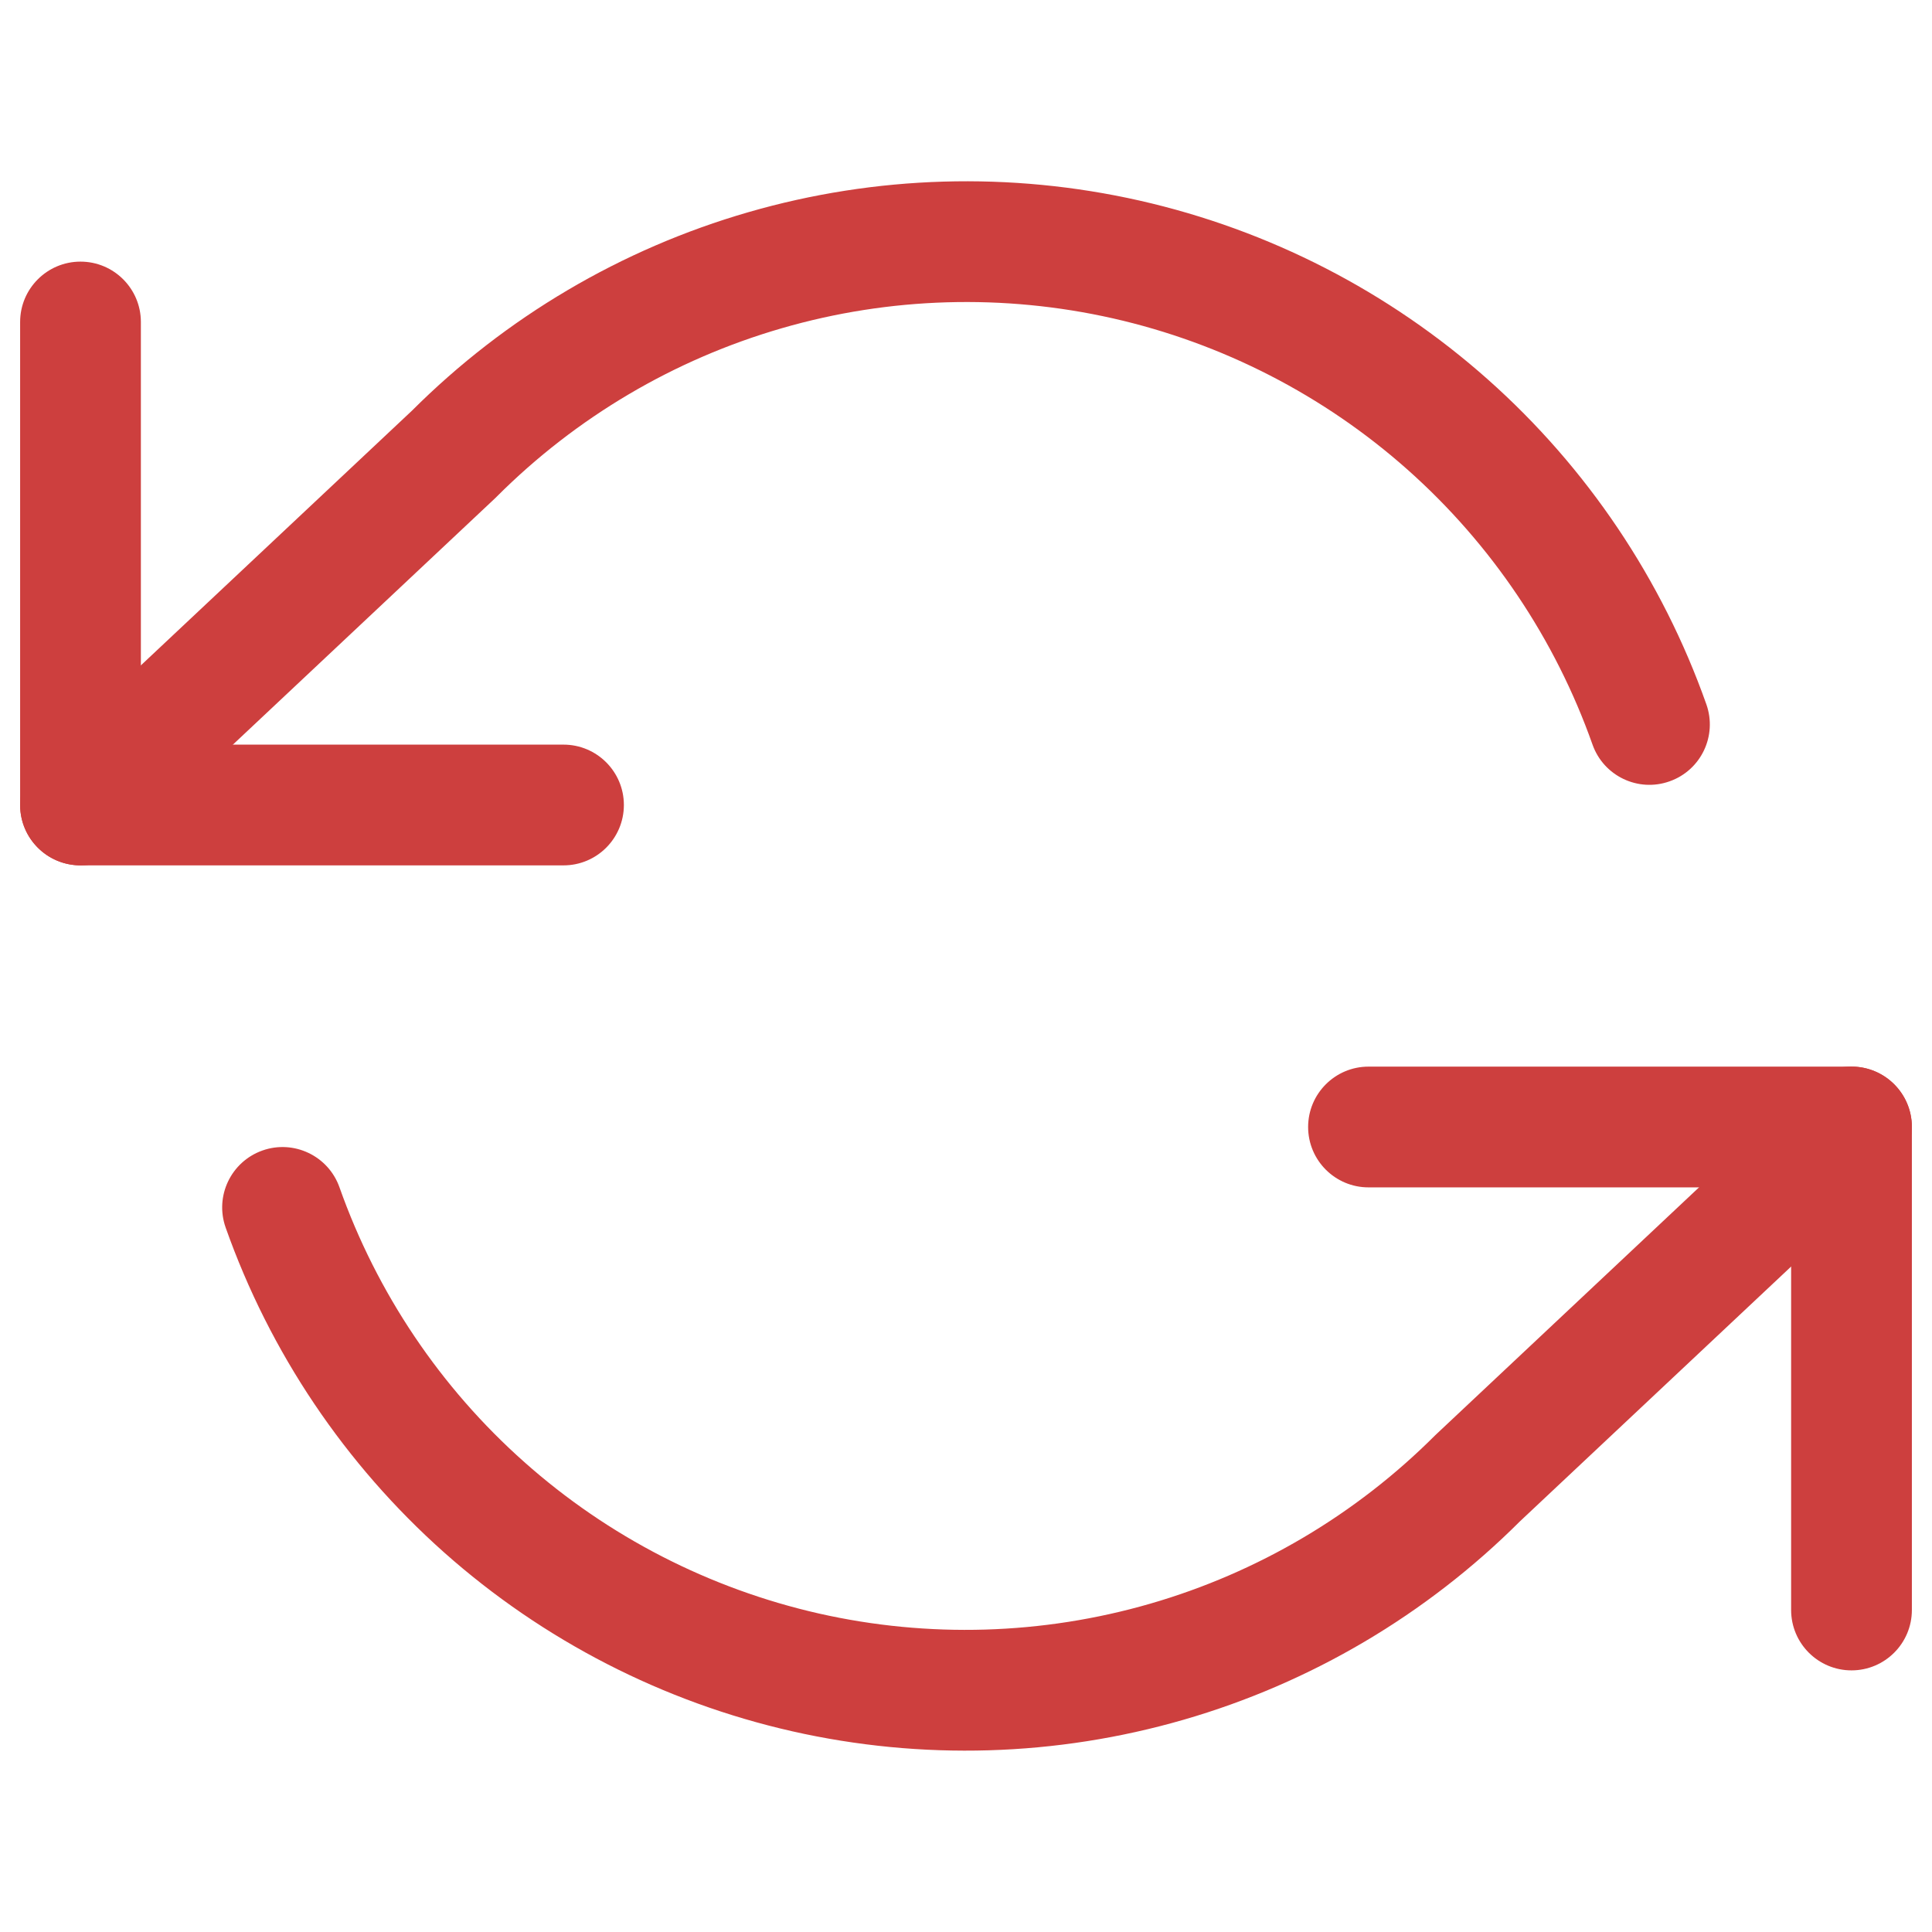 <svg width="24" height="24" viewBox="0 0 24 24" fill="none" xmlns="http://www.w3.org/2000/svg">
<path fill-rule="evenodd" clip-rule="evenodd" d="M1 3.25C1.414 3.25 1.75 3.586 1.75 4V9.25H7C7.414 9.25 7.75 9.586 7.75 10C7.75 10.414 7.414 10.75 7 10.75H1C0.586 10.75 0.25 10.414 0.25 10V4C0.25 3.586 0.586 3.25 1 3.25Z" fill="#CD3F3E"/>
<path fill-rule="evenodd" clip-rule="evenodd" d="M16.25 14C16.25 13.586 16.586 13.25 17 13.25H23C23.414 13.25 23.75 13.586 23.75 14V20C23.75 20.414 23.414 20.75 23 20.75C22.586 20.75 22.25 20.414 22.25 20V14.75H17C16.586 14.75 16.25 14.414 16.25 14Z" fill="#CD3F3E"/>
<path fill-rule="evenodd" clip-rule="evenodd" d="M9.296 2.636C10.879 2.178 12.551 2.129 14.157 2.492C15.764 2.856 17.252 3.62 18.483 4.714C19.714 5.808 20.648 7.197 21.197 8.749C21.335 9.14 21.131 9.568 20.74 9.706C20.35 9.845 19.921 9.64 19.783 9.25C19.318 7.936 18.528 6.761 17.486 5.835C16.445 4.91 15.185 4.263 13.826 3.955C12.467 3.648 11.052 3.689 9.713 4.077C8.374 4.464 7.156 5.184 6.17 6.17C6.165 6.175 6.159 6.181 6.154 6.186L1.514 10.546C1.212 10.83 0.737 10.815 0.453 10.513C0.17 10.211 0.185 9.736 0.486 9.453L5.118 5.101C6.281 3.94 7.718 3.092 9.296 2.636ZM23.547 13.486C23.83 13.788 23.815 14.262 23.514 14.546L18.882 18.898C17.719 20.059 16.282 20.907 14.704 21.363C13.121 21.821 11.449 21.87 9.843 21.507C8.236 21.143 6.748 20.379 5.517 19.285C4.286 18.19 3.352 16.802 2.803 15.249C2.665 14.859 2.869 14.431 3.26 14.292C3.65 14.154 4.079 14.359 4.217 14.749C4.682 16.063 5.472 17.238 6.514 18.163C7.555 19.089 8.815 19.736 10.174 20.044C11.533 20.351 12.948 20.309 14.287 19.922C15.626 19.535 16.844 18.815 17.829 17.829C17.835 17.824 17.841 17.818 17.846 17.813L22.486 13.453C22.788 13.169 23.263 13.184 23.547 13.486Z" fill="#CD3F3E"/>
</svg>
